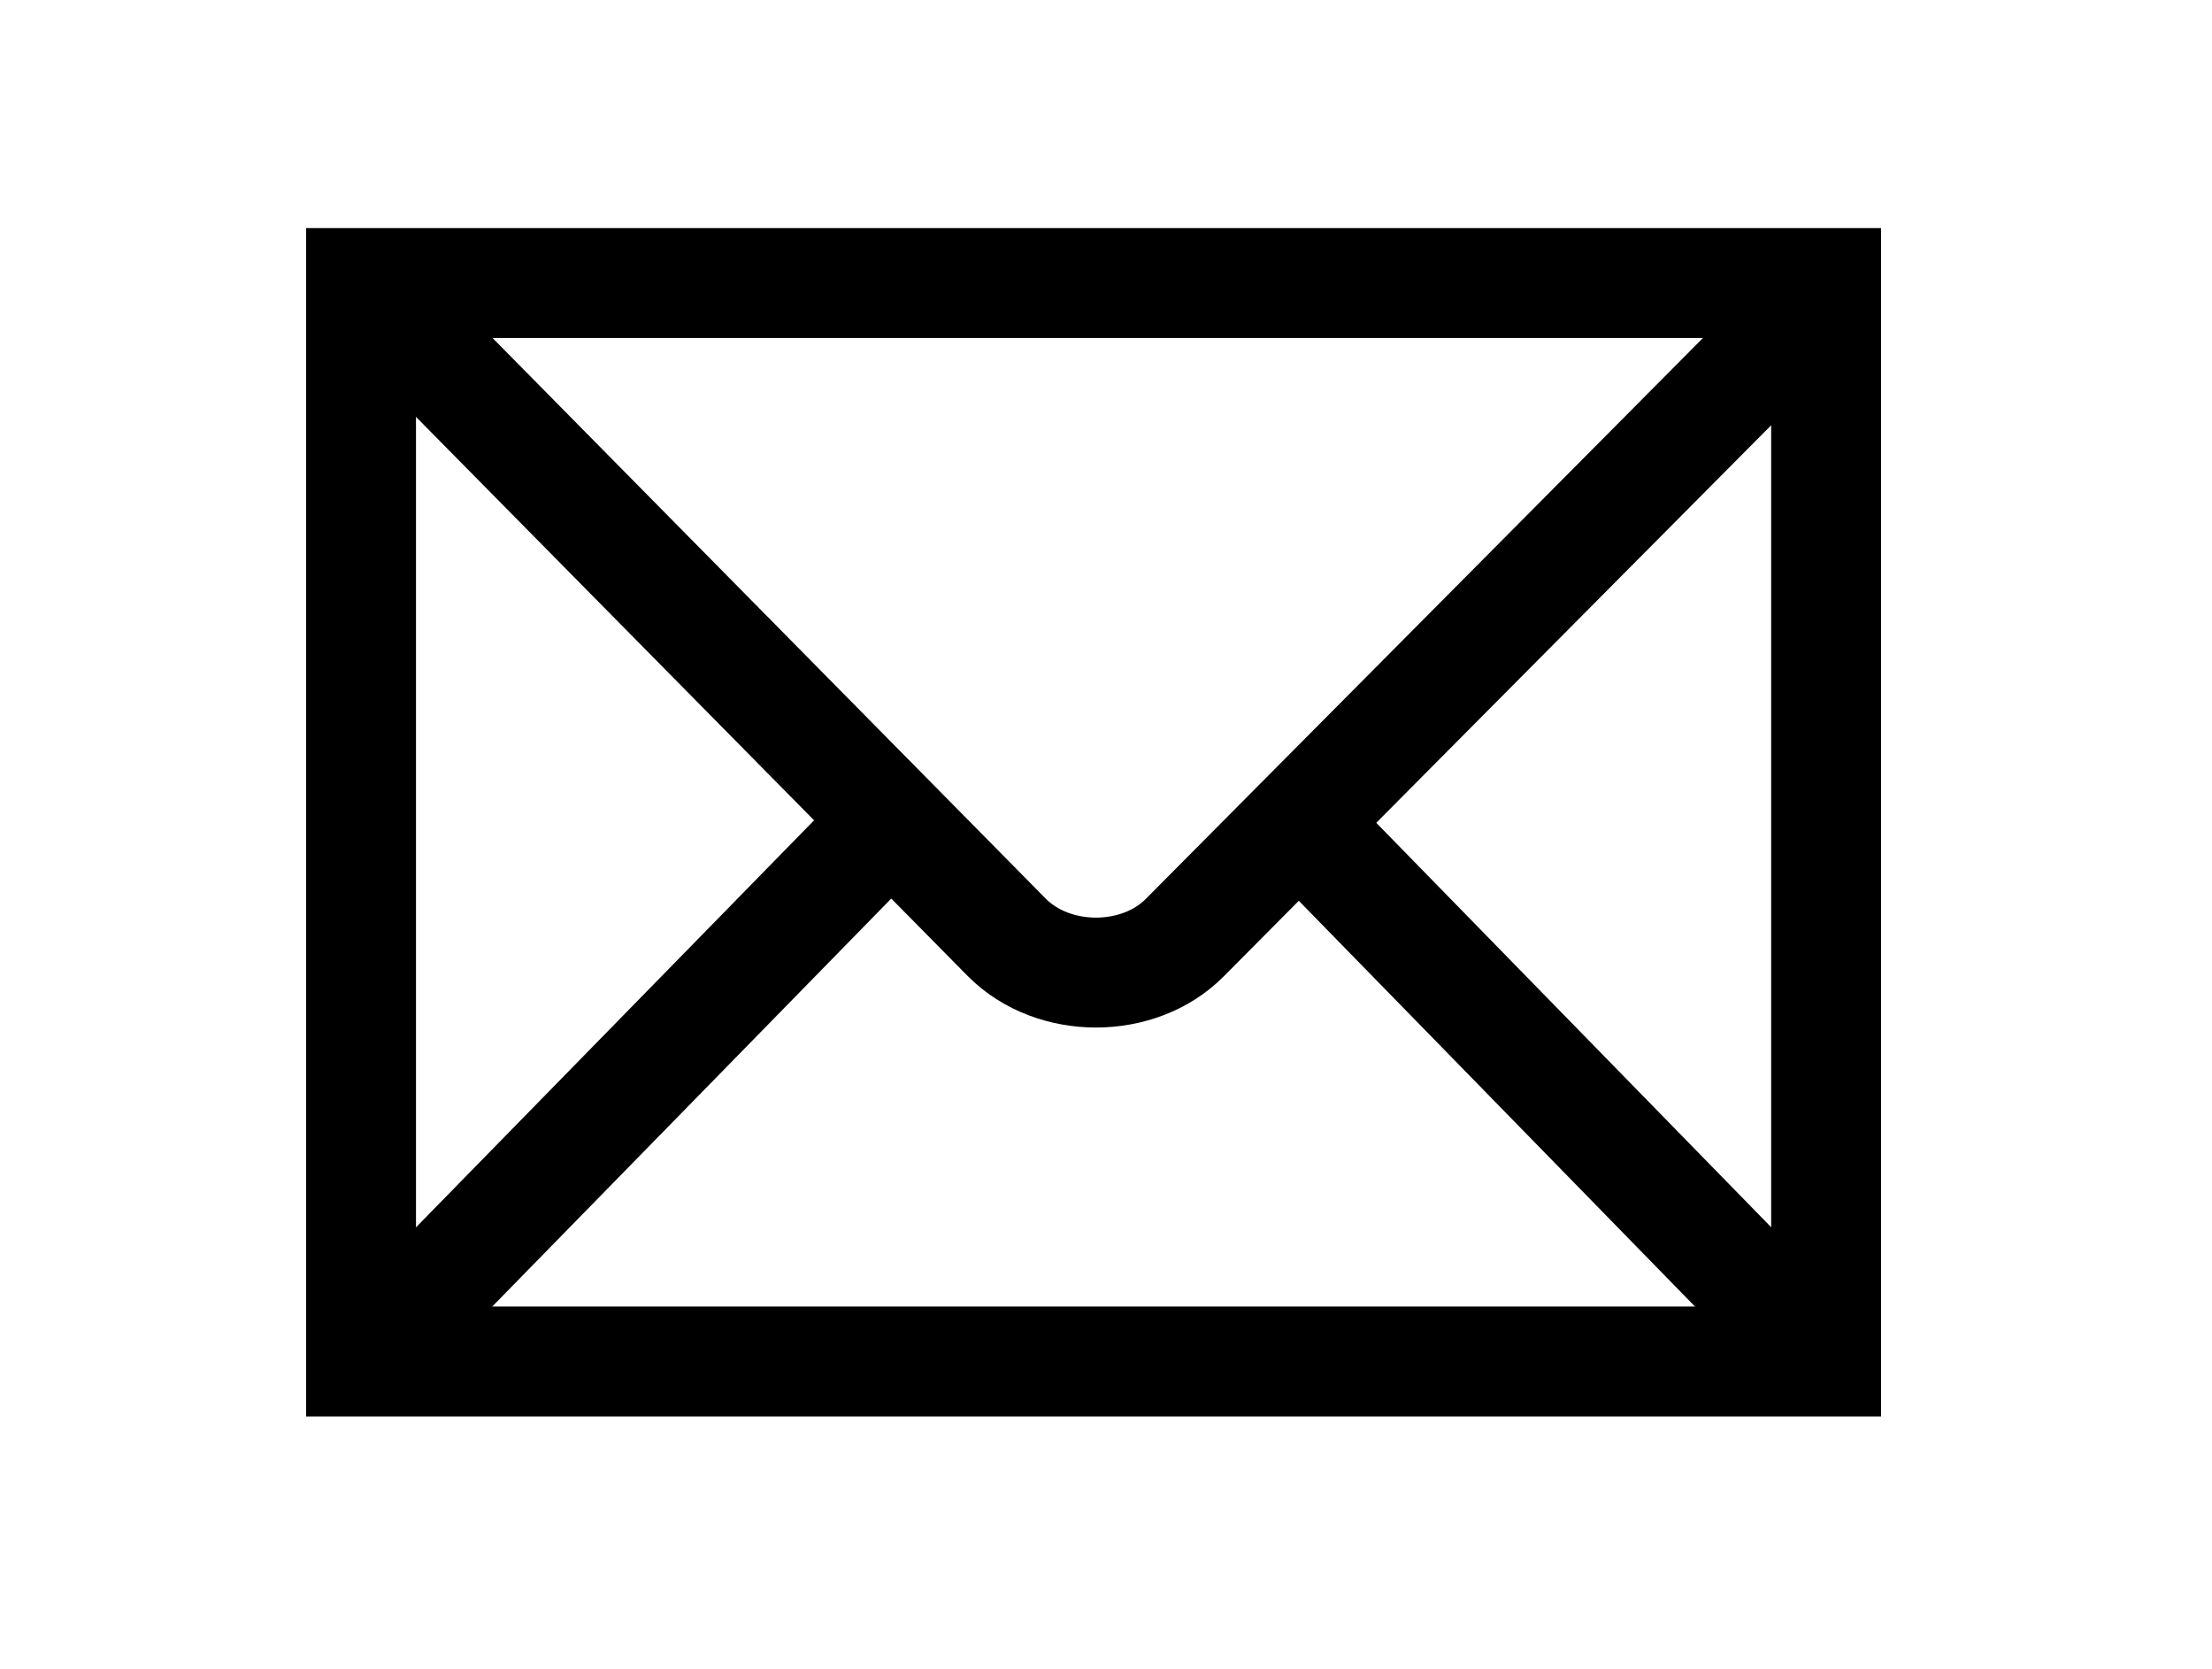 <?xml version="1.0" encoding="UTF-8" standalone="no"?>
<svg
   xmlns:dc="http://purl.org/dc/elements/1.1/"
   xmlns:cc="http://creativecommons.org/ns#"
   xmlns:rdf="http://www.w3.org/1999/02/22-rdf-syntax-ns#"
   xmlns:svg="http://www.w3.org/2000/svg"
   xmlns="http://www.w3.org/2000/svg"
   xmlns:sodipodi="http://sodipodi.sourceforge.net/DTD/sodipodi-0.dtd"
   xmlns:inkscape="http://www.inkscape.org/namespaces/inkscape"
   height="331.469"
   id="svg2439"
   version="1.0"
   width="439.371"
   sodipodi:docname="mail-b.svg"
   inkscape:version="1.0.1 (3bc2e813f5, 2020-09-07)">
  <sodipodi:namedview
     pagecolor="#ffffff"
     bordercolor="#666666"
     borderopacity="1"
     objecttolerance="10"
     gridtolerance="10"
     guidetolerance="10"
     inkscape:pageopacity="0"
     inkscape:pageshadow="2"
     inkscape:window-width="1920"
     inkscape:window-height="1017"
     id="namedview14"
     showgrid="false"
     inkscape:zoom="0.83847735"
     inkscape:cx="61.943508"
     inkscape:cy="-68.575093"
     inkscape:window-x="-8"
     inkscape:window-y="-8"
     inkscape:window-maximized="1"
     inkscape:current-layer="svg2439"
     inkscape:document-rotation="0" />
  <defs
     id="defs2441">
    <marker
       id="ArrowEnd"
       markerHeight="3"
       markerUnits="strokeWidth"
       markerWidth="4"
       orient="auto"
       refX="0"
       refY="5"
       viewBox="0 0 10 10">
      <path
         d="M 0,0 L 10,5 L 0,10 L 0,0 z"
         id="path2444" />
    </marker>
    <marker
       id="ArrowStart"
       markerHeight="3"
       markerUnits="strokeWidth"
       markerWidth="4"
       orient="auto"
       refX="10"
       refY="5"
       viewBox="0 0 10 10">
      <path
         d="M 10,0 L 0,5 L 10,10 L 10,0 z"
         id="path2447" />
    </marker>
  </defs>
  <g
     id="g2449"
     transform="matrix(0.712,0,0,0.712,-42.674,-58.178)">
    <path
       d="M 569.374,461.472 V 160.658 H 160.658 v 300.814 z"
       id="path2451"
       style="fill:none;stroke:#000000;stroke-width:30.655" />
    <path
       id="path2453"
       style="fill:none;stroke:#000000;stroke-width:30.655"
       d="" />
    <path
       d="m 164.46,164.49 176.32,178.668 c 13.069,13.17 36.85,13.014 49.643,0.12 l 176.199,-177.35"
       id="path2455"
       style="fill:none;stroke:#000000;stroke-width:30.655" />
    <path
       d="M 170.515,451.566 305.61,313.46"
       id="path2457"
       style="fill:none;stroke:#000000;stroke-width:30.655" />
    <path
       d="M 557.968,449.974 426.515,315.375"
       id="path2459"
       style="fill:none;stroke:#000000;stroke-width:30.655" />
  </g>
</svg>
